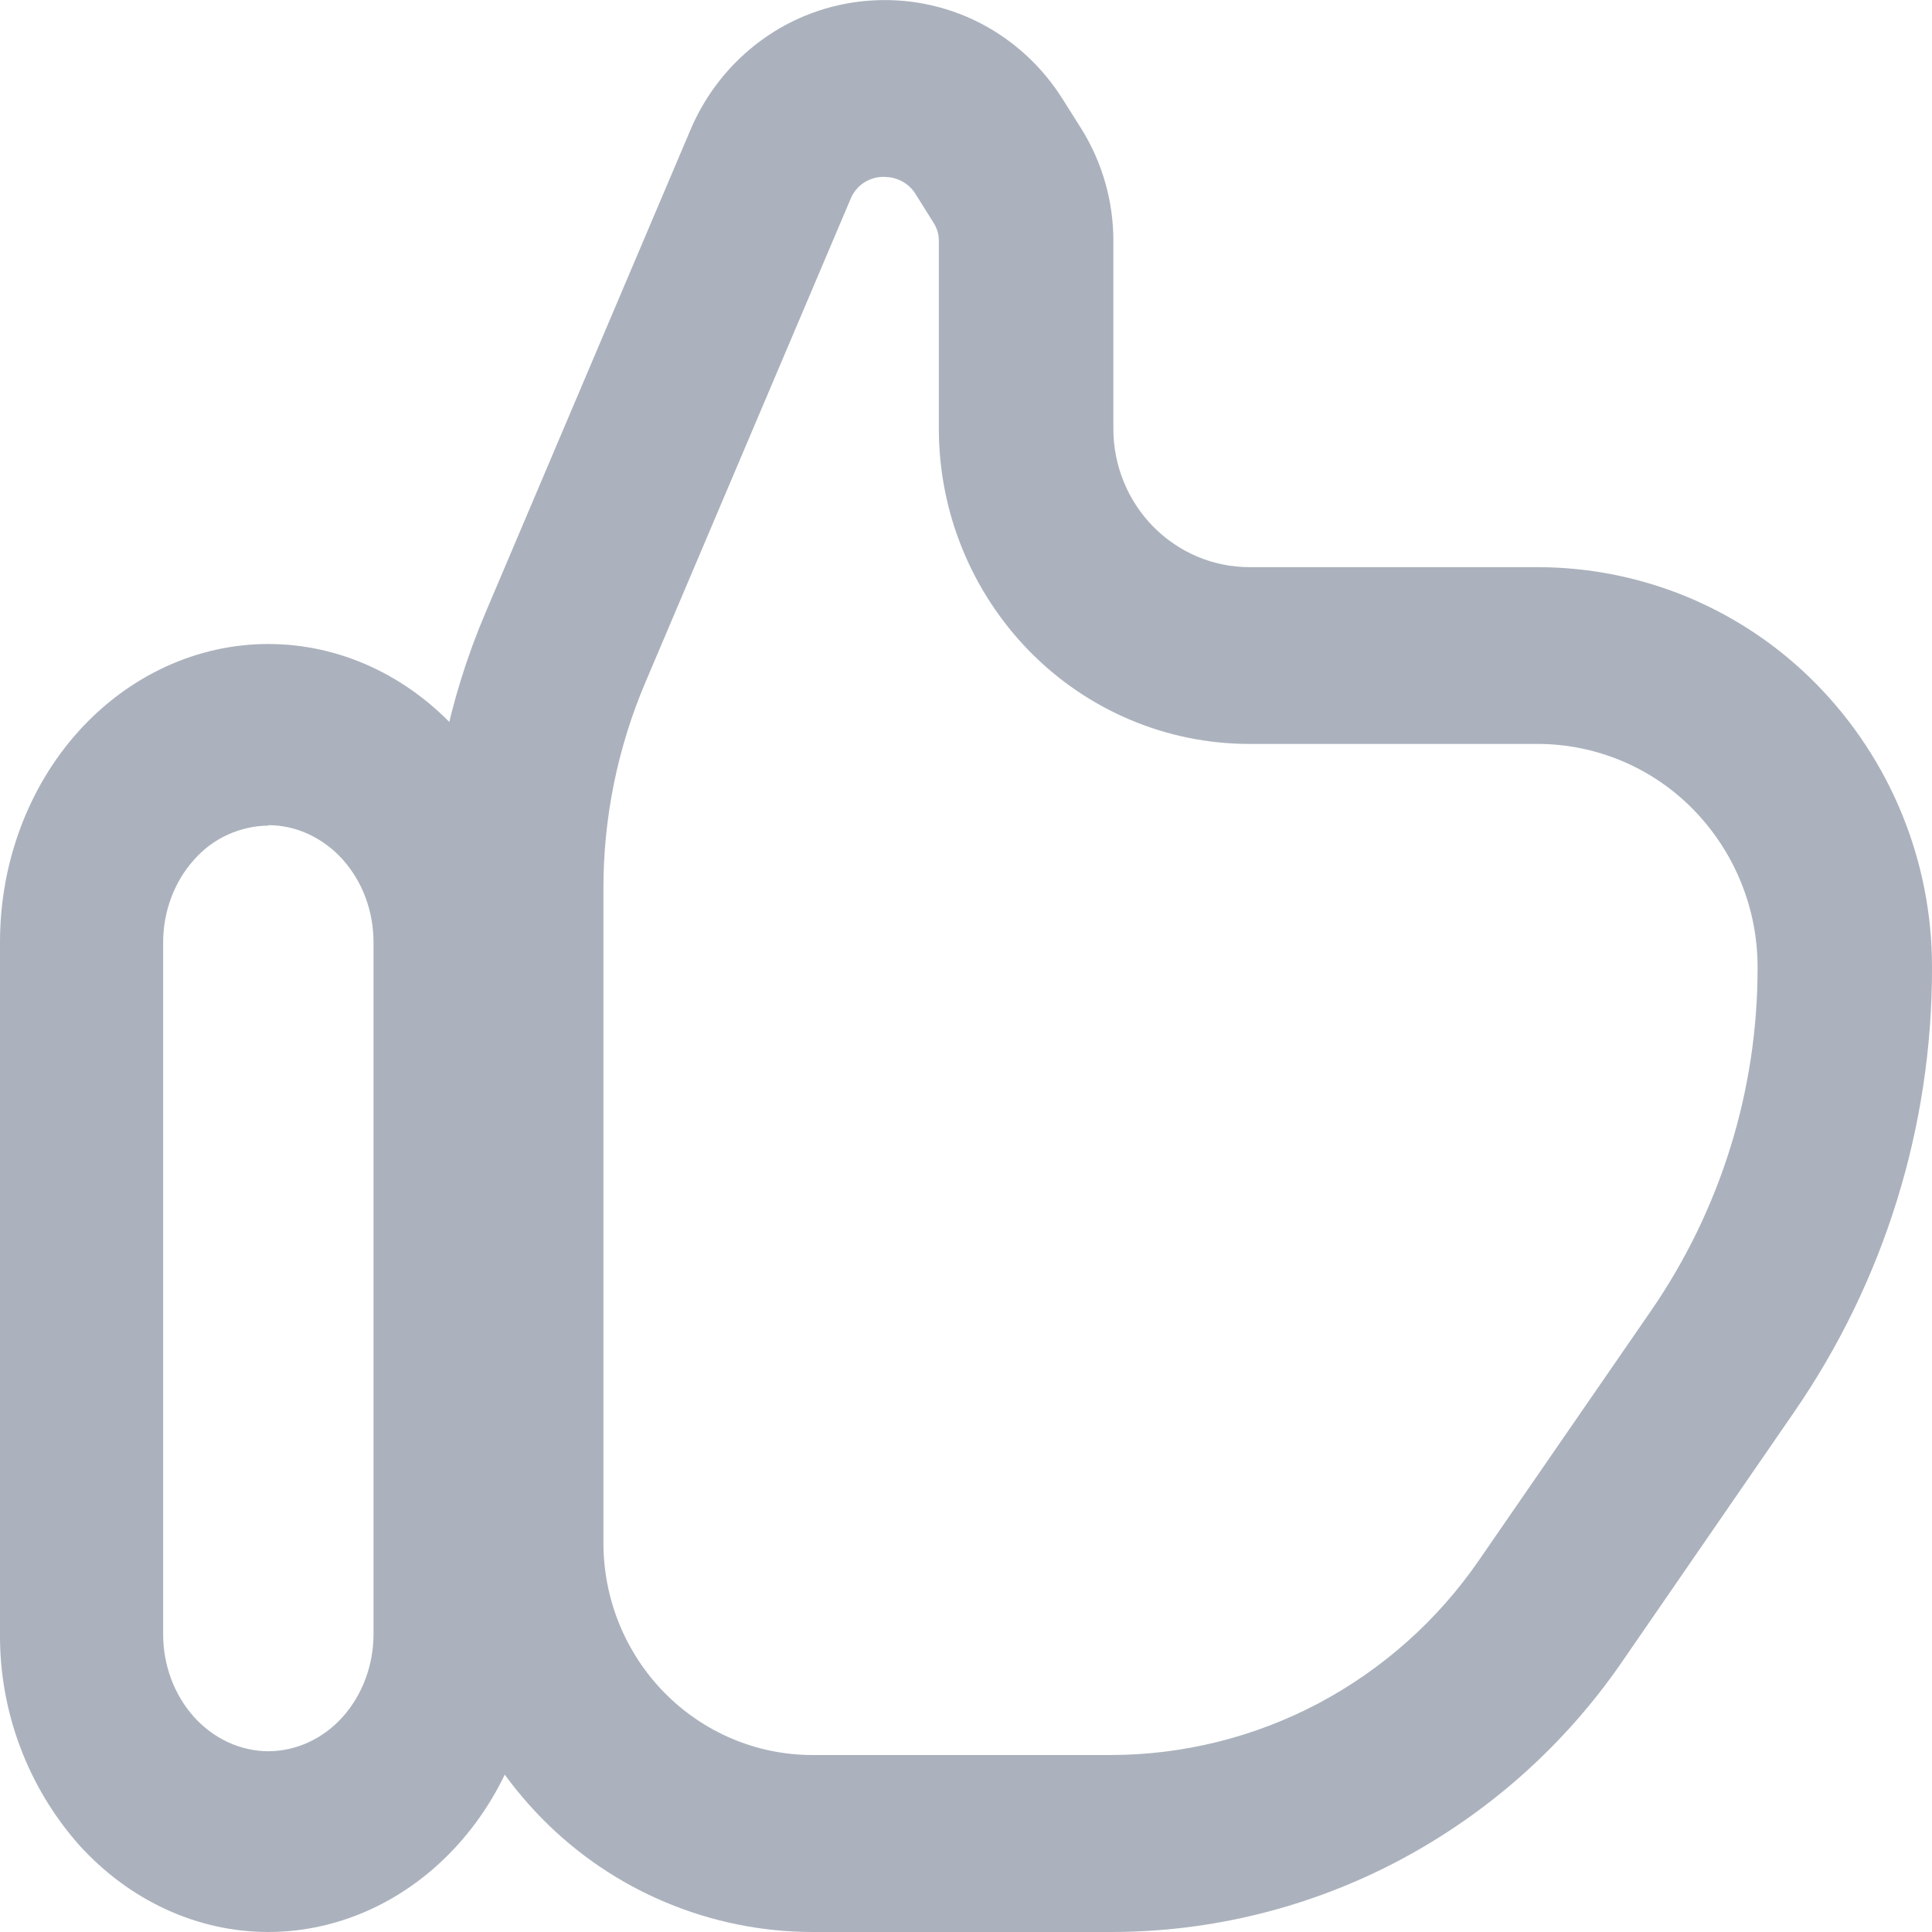 <svg width="18" height="18" viewBox="0 0 18 18" fill="none" xmlns="http://www.w3.org/2000/svg">
<g clip-path="url(#clip0_296_91)">
<path d="M2.5 18C1.837 18 1.202 17.706 0.733 17.185C0.256 16.643 -0.005 15.944 7.51897e-07 15.222V8.777C7.51897e-07 8.04 0.263 7.334 0.732 6.813C1.202 6.293 1.837 6 2.5 6C3.163 6 3.799 6.293 4.268 6.813C4.745 7.356 5.006 8.055 5 8.777V15.222C5 15.959 4.736 16.665 4.267 17.185C3.798 17.706 3.163 17.999 2.5 18ZM2.5 7.692C2.369 7.693 2.239 7.723 2.119 7.778C2 7.832 1.894 7.912 1.807 8.011C1.624 8.215 1.52 8.491 1.52 8.781V15.226C1.52 15.514 1.623 15.791 1.807 15.996C1.991 16.2 2.24 16.315 2.5 16.316C2.76 16.315 3.01 16.2 3.193 15.996C3.376 15.791 3.48 15.514 3.48 15.226V8.78C3.48 8.637 3.455 8.495 3.406 8.363C3.358 8.233 3.286 8.113 3.194 8.009C3.105 7.909 2.997 7.829 2.876 7.772C2.758 7.717 2.63 7.688 2.5 7.688V7.692Z" fill="#ABB2BD"/>
<path d="M10.352 18H7.564C7.095 17.999 6.63 17.904 6.198 17.722C5.765 17.54 5.373 17.273 5.045 16.938C4.375 16.254 4 15.335 4 14.378V8.281C4 7.397 4.177 6.521 4.523 5.709L6.434 1.207C6.576 0.873 6.805 0.585 7.096 0.373C7.386 0.162 7.729 0.035 8.086 0.007C8.444 -0.022 8.802 0.048 9.122 0.21C9.442 0.373 9.712 0.621 9.904 0.929L10.075 1.2C10.269 1.512 10.373 1.873 10.373 2.241V3.996C10.373 4.337 10.507 4.665 10.744 4.906C10.982 5.148 11.304 5.284 11.64 5.284H14.331C14.814 5.285 15.292 5.382 15.738 5.569C16.183 5.757 16.587 6.031 16.925 6.376C17.616 7.08 18.002 8.028 18 9.014C18.003 10.495 17.554 11.942 16.712 13.161L15.11 15.486C14.577 16.26 13.865 16.894 13.034 17.334C12.208 17.771 11.287 18 10.352 18ZM8.245 1.648H8.215C8.151 1.651 8.089 1.673 8.037 1.71C7.985 1.748 7.945 1.8 7.922 1.86L6.012 6.36C5.754 6.967 5.621 7.62 5.622 8.28V14.375C5.622 14.899 5.827 15.401 6.191 15.771C6.555 16.141 7.049 16.35 7.564 16.351H10.352C11.024 16.35 11.687 16.185 12.283 15.87C12.881 15.553 13.394 15.096 13.778 14.538L15.381 12.214C16.03 11.273 16.377 10.156 16.375 9.013C16.376 8.463 16.16 7.934 15.775 7.541C15.586 7.348 15.361 7.195 15.112 7.09C14.864 6.986 14.597 6.931 14.327 6.931H11.636C10.87 6.93 10.136 6.621 9.594 6.07C9.051 5.516 8.747 4.771 8.747 3.995V2.241C8.747 2.184 8.731 2.129 8.701 2.081L8.531 1.809C8.501 1.76 8.459 1.72 8.409 1.692C8.359 1.664 8.302 1.649 8.245 1.649V1.648Z" fill="#ABB2BD"/>
</g>
<defs>
<clipPath id="clip0_296_91">
<rect width="18" height="18" fill="white"/>
</clipPath>
</defs>
</svg>
